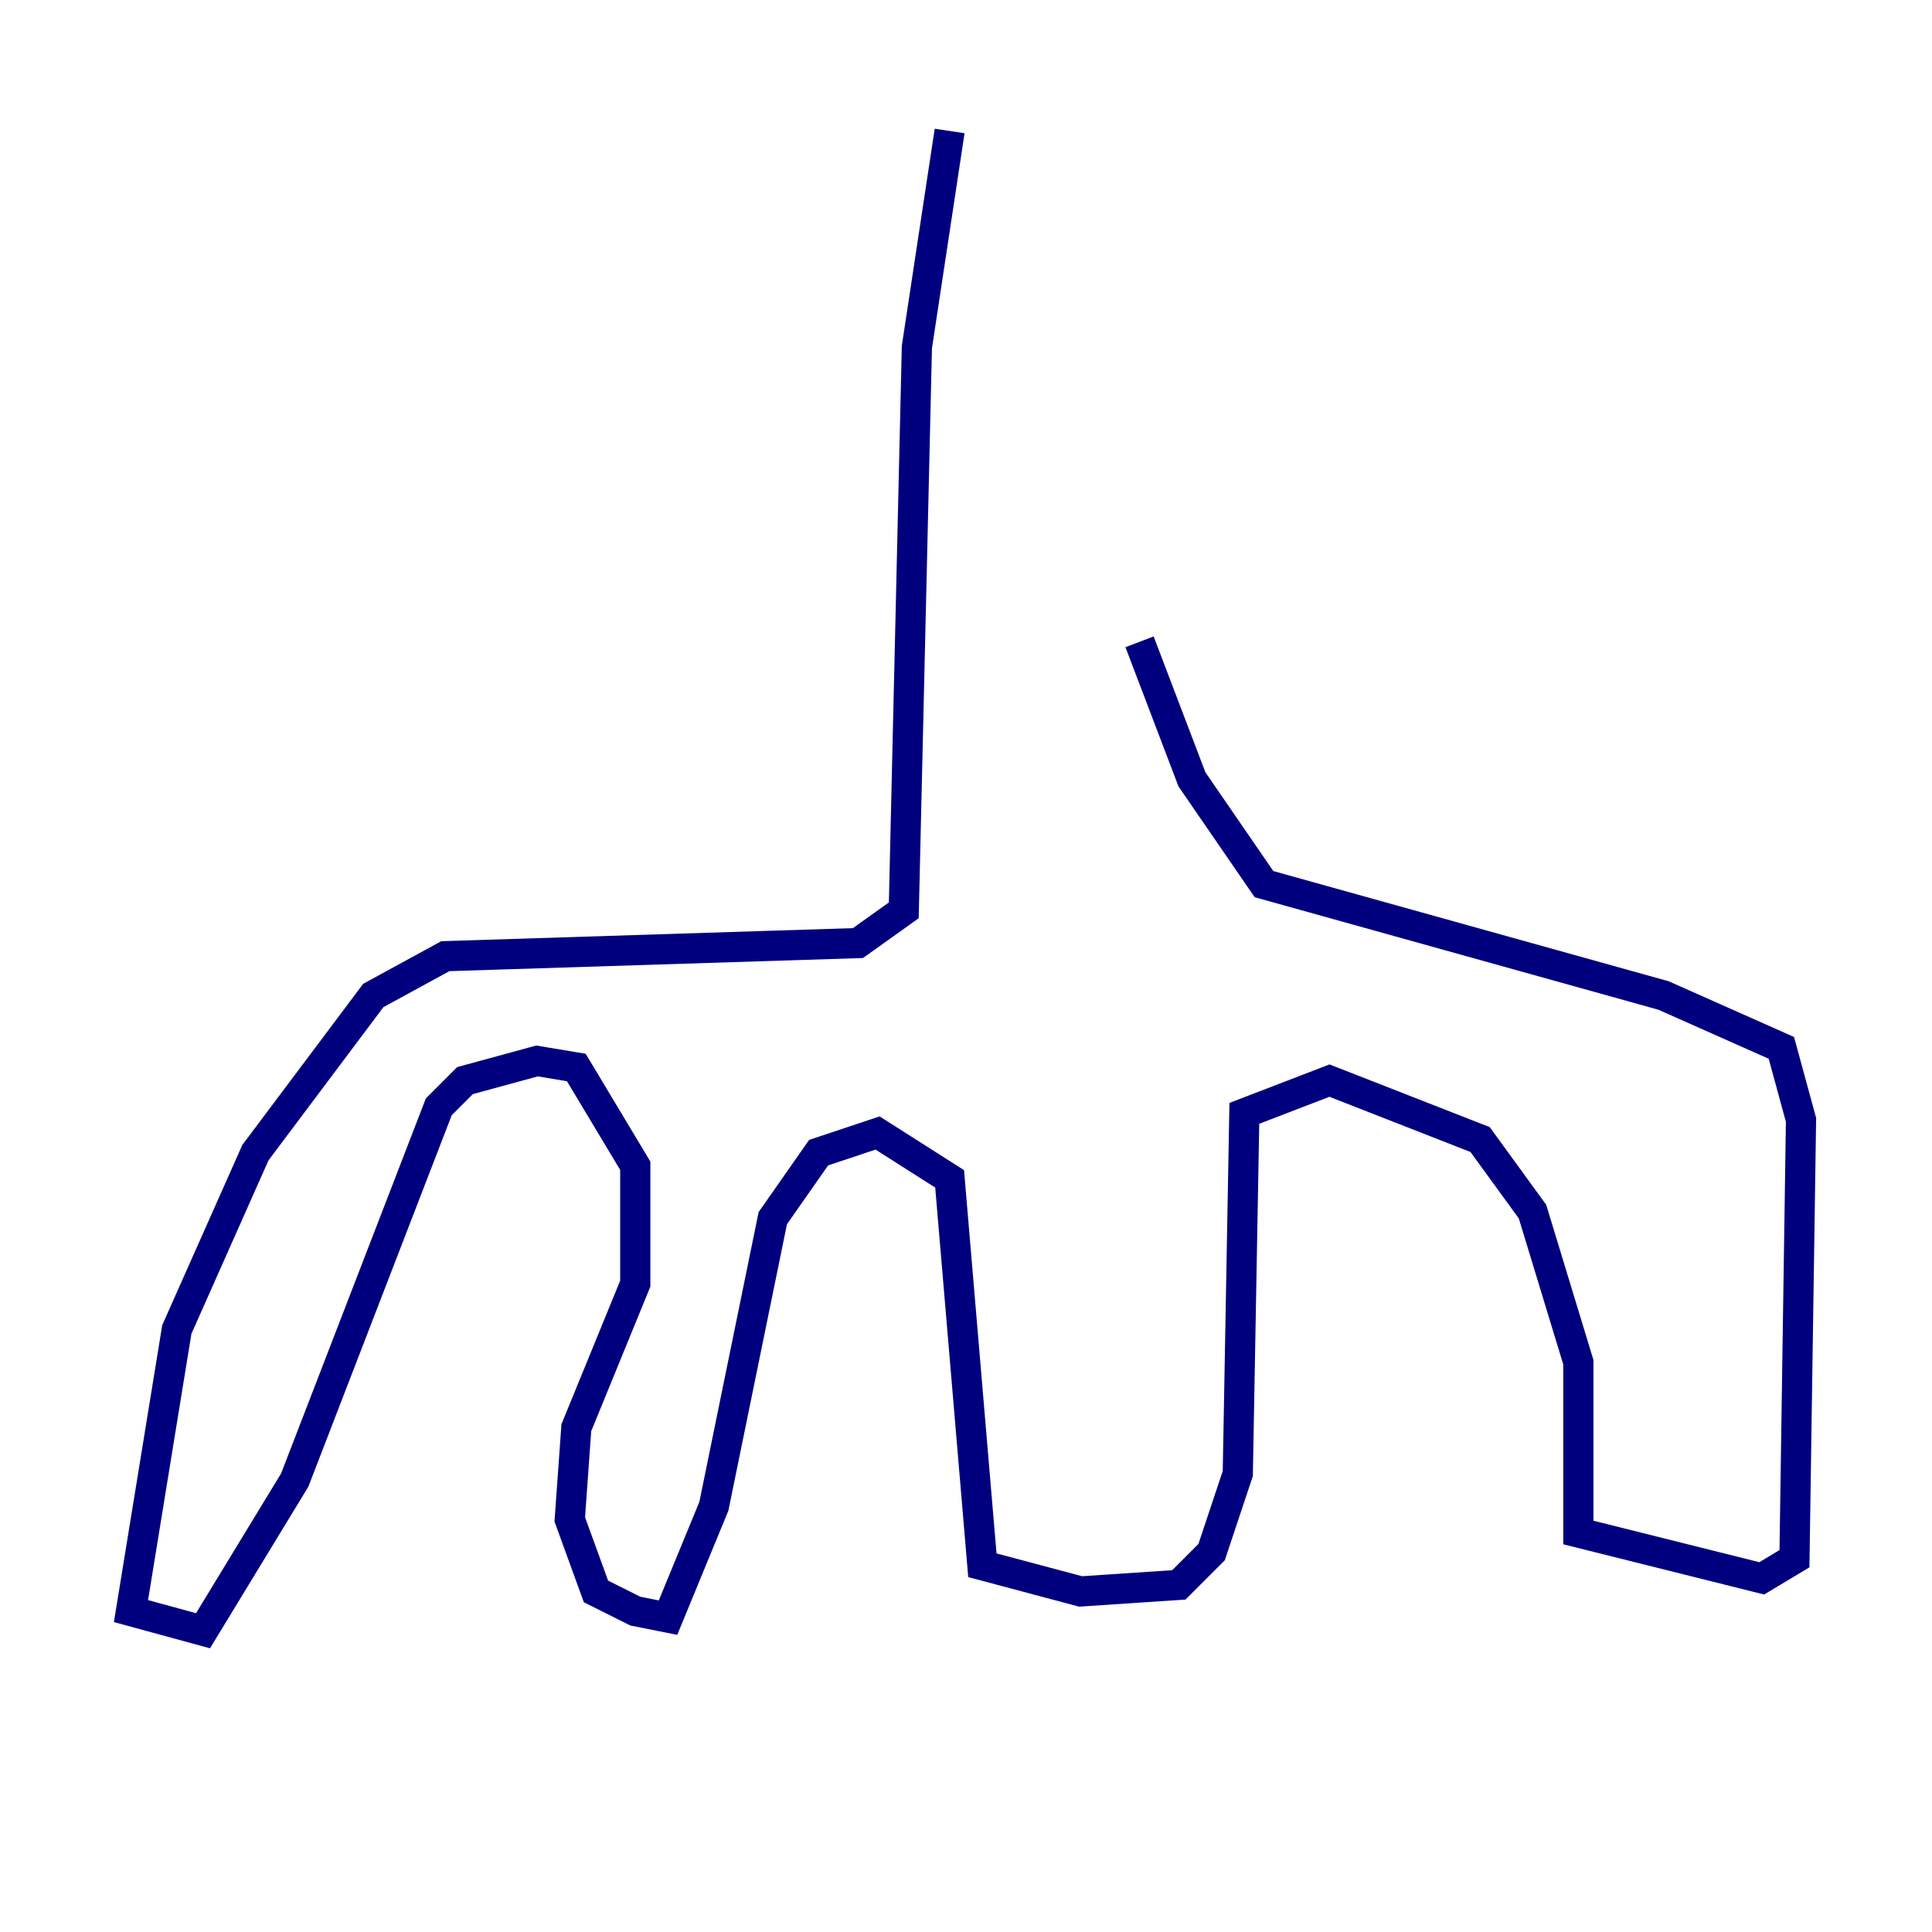 <?xml version="1.0" encoding="utf-8" ?>
<svg baseProfile="tiny" height="128" version="1.2" viewBox="0,0,128,128" width="128" xmlns="http://www.w3.org/2000/svg" xmlns:ev="http://www.w3.org/2001/xml-events" xmlns:xlink="http://www.w3.org/1999/xlink"><defs /><polyline fill="none" points="62.915,8.678 60.746,22.997 59.878,60.312 56.841,62.481 29.505,63.349 24.732,65.953 16.922,76.366 11.715,88.081 8.678,106.739 13.451,108.041 19.525,98.061 29.071,73.329 30.807,71.593 35.58,70.291 38.183,70.725 42.088,77.234 42.088,85.044 38.183,94.59 37.749,100.664 39.485,105.437 42.088,106.739 44.258,107.173 47.295,99.797 51.2,80.705 54.237,76.366 58.142,75.064 62.915,78.102 65.085,103.702 71.593,105.437 78.102,105.003 80.271,102.834 82.007,97.627 82.441,73.763 88.081,71.593 98.061,75.498 101.532,80.271 104.57,90.251 104.57,101.532 116.719,104.57 118.888,103.268 119.322,74.197 118.02,69.424 110.21,65.953 83.742,58.576 78.969,51.634 75.498,42.522" stroke="#00007f" stroke-width="2" /></svg>